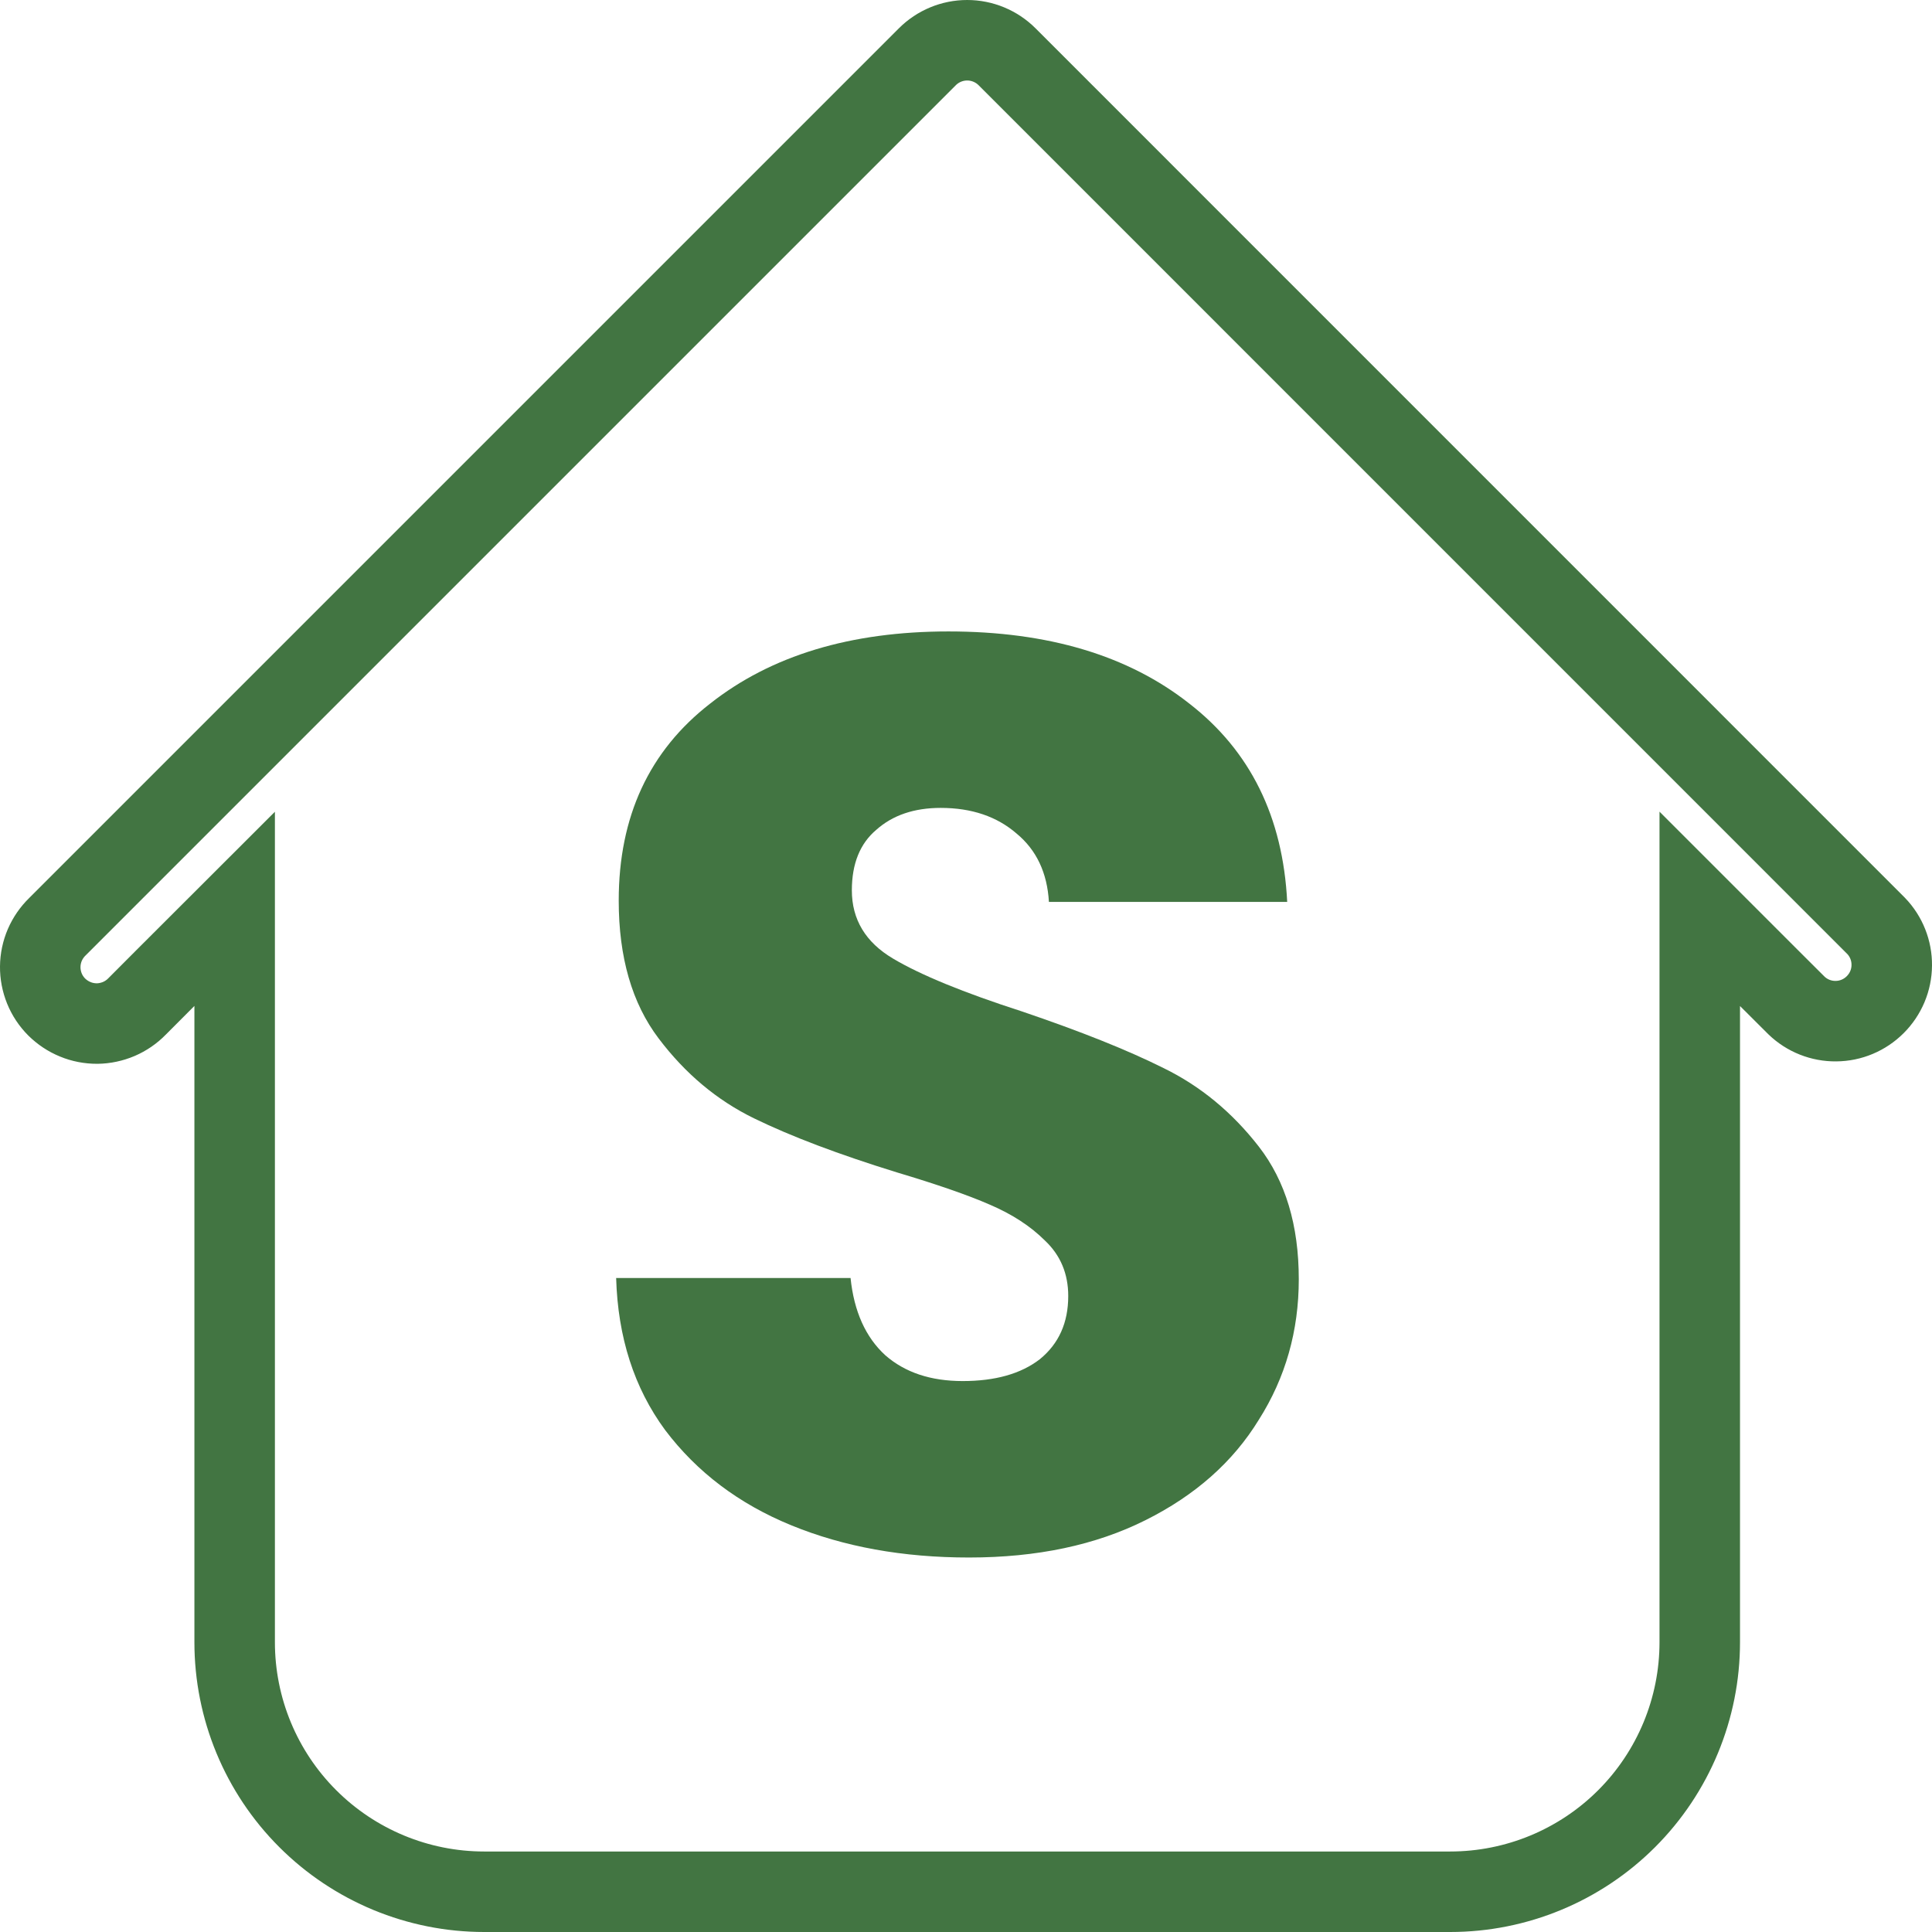 <svg width="24" height="24" viewBox="0 0 24 24" fill="none" xmlns="http://www.w3.org/2000/svg">
<path d="M22.806 12.685C22.624 12.687 22.448 12.617 22.317 12.491L21.968 12.143L21.115 11.29V12.497V20.4C21.115 21.222 20.788 22.011 20.207 22.592C19.626 23.173 18.837 23.5 18.015 23.5H6.015C5.193 23.5 4.404 23.173 3.823 22.592C3.241 22.011 2.915 21.222 2.915 20.4V12.497V11.29L2.061 12.143L1.71 12.495L1.71 12.495L1.704 12.501C1.639 12.568 1.562 12.621 1.476 12.658C1.391 12.694 1.299 12.714 1.206 12.715C1.113 12.715 1.021 12.698 0.935 12.662C0.849 12.627 0.771 12.575 0.705 12.51C0.639 12.444 0.587 12.366 0.552 12.28C0.517 12.194 0.499 12.101 0.5 12.008C0.501 11.916 0.52 11.824 0.557 11.738C0.594 11.653 0.647 11.576 0.714 11.511L0.714 11.511L0.72 11.505L3.12 9.105L11.52 0.705C11.52 0.705 11.52 0.705 11.52 0.705C11.651 0.574 11.829 0.5 12.015 0.5C12.2 0.5 12.379 0.574 12.51 0.705C12.51 0.705 12.51 0.705 12.51 0.705L23.306 11.502C23.432 11.633 23.502 11.809 23.5 11.991C23.499 12.175 23.425 12.35 23.295 12.48C23.165 12.61 22.99 12.684 22.806 12.685Z" stroke="#034703" stroke-opacity="0.75"/>
<path d="M12.038 19.348C11.217 19.348 10.481 19.215 9.83 18.948C9.179 18.682 8.657 18.287 8.262 17.764C7.878 17.242 7.675 16.612 7.654 15.876H10.566C10.609 16.292 10.753 16.612 10.998 16.836C11.243 17.05 11.563 17.156 11.958 17.156C12.363 17.156 12.683 17.066 12.918 16.884C13.153 16.692 13.27 16.431 13.27 16.1C13.27 15.823 13.174 15.594 12.982 15.412C12.801 15.231 12.571 15.082 12.294 14.964C12.027 14.847 11.643 14.714 11.142 14.564C10.417 14.34 9.825 14.116 9.366 13.892C8.907 13.668 8.513 13.338 8.182 12.9C7.851 12.463 7.686 11.892 7.686 11.188C7.686 10.143 8.065 9.327 8.822 8.74C9.579 8.143 10.566 7.844 11.782 7.844C13.019 7.844 14.017 8.143 14.774 8.74C15.531 9.327 15.937 10.148 15.99 11.204H13.03C13.009 10.842 12.875 10.559 12.63 10.356C12.385 10.143 12.07 10.036 11.686 10.036C11.355 10.036 11.089 10.127 10.886 10.308C10.683 10.479 10.582 10.73 10.582 11.06C10.582 11.423 10.753 11.706 11.094 11.908C11.435 12.111 11.969 12.33 12.694 12.564C13.419 12.81 14.006 13.044 14.454 13.268C14.913 13.492 15.307 13.818 15.638 14.244C15.969 14.671 16.134 15.22 16.134 15.892C16.134 16.532 15.969 17.114 15.638 17.636C15.318 18.159 14.849 18.575 14.23 18.884C13.611 19.194 12.881 19.348 12.038 19.348Z" fill="#034703" fill-opacity="0.75"/>
</svg>
